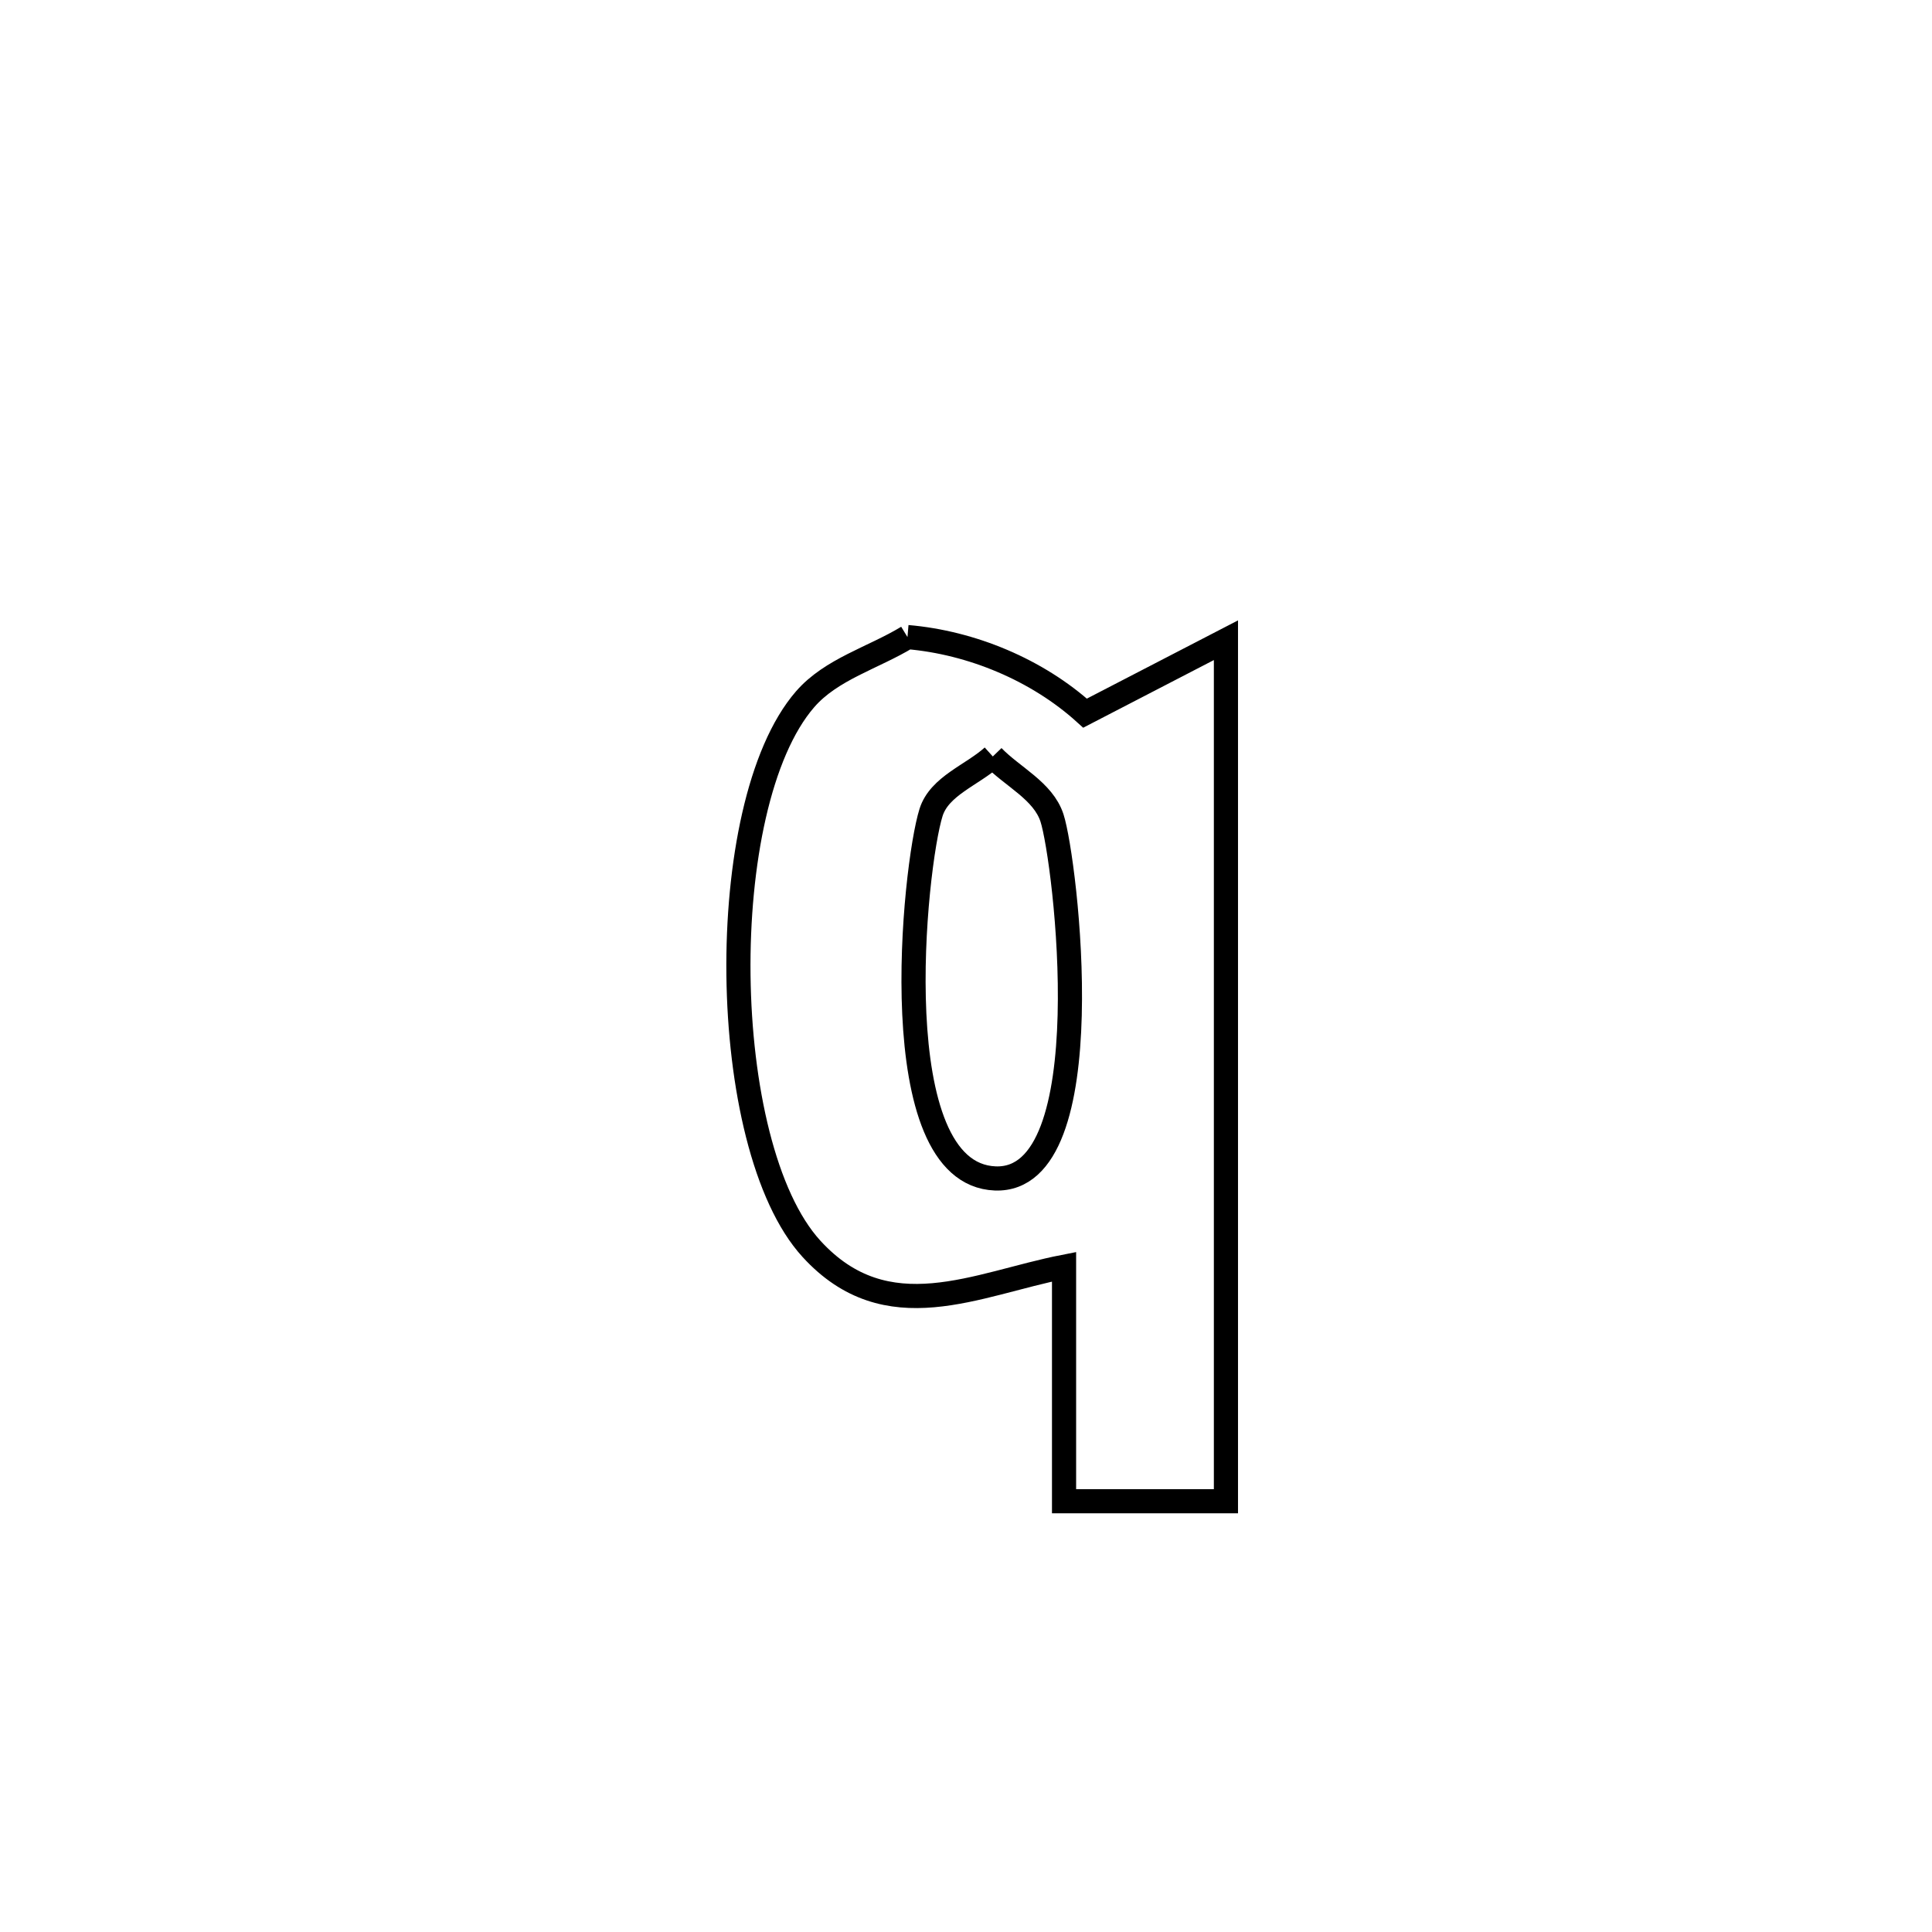 <svg xmlns="http://www.w3.org/2000/svg" viewBox="0.0 0.0 24.0 24.0" height="200px" width="200px"><path fill="none" stroke="black" stroke-width=".3" stroke-opacity="1.0"  filling="0" d="M11.273 7.914 L11.273 7.914 C12.07 7.982 12.886 8.322 13.479 8.859 L13.479 8.859 C14.062 8.557 14.645 8.255 15.229 7.953 L15.229 7.953 C15.229 9.736 15.229 11.519 15.229 13.301 C15.229 15.084 15.229 16.866 15.229 18.649 L15.229 18.649 C14.558 18.649 13.888 18.649 13.218 18.649 L13.218 18.649 C13.218 17.678 13.218 16.707 13.218 15.736 L13.218 15.736 C12.128 15.949 11.019 16.541 10.08 15.513 C8.91 14.233 8.859 10.005 10.001 8.687 C10.326 8.312 10.849 8.172 11.273 7.914 L11.273 7.914"></path>
<path fill="none" stroke="black" stroke-width=".3" stroke-opacity="1.0"  filling="0" d="M12.333 9.397 L12.333 9.397 C12.578 9.651 12.958 9.824 13.068 10.16 C13.237 10.678 13.721 14.691 12.363 14.639 C10.955 14.584 11.356 10.758 11.566 10.092 C11.67 9.763 12.077 9.628 12.333 9.397 L12.333 9.397"></path></svg>